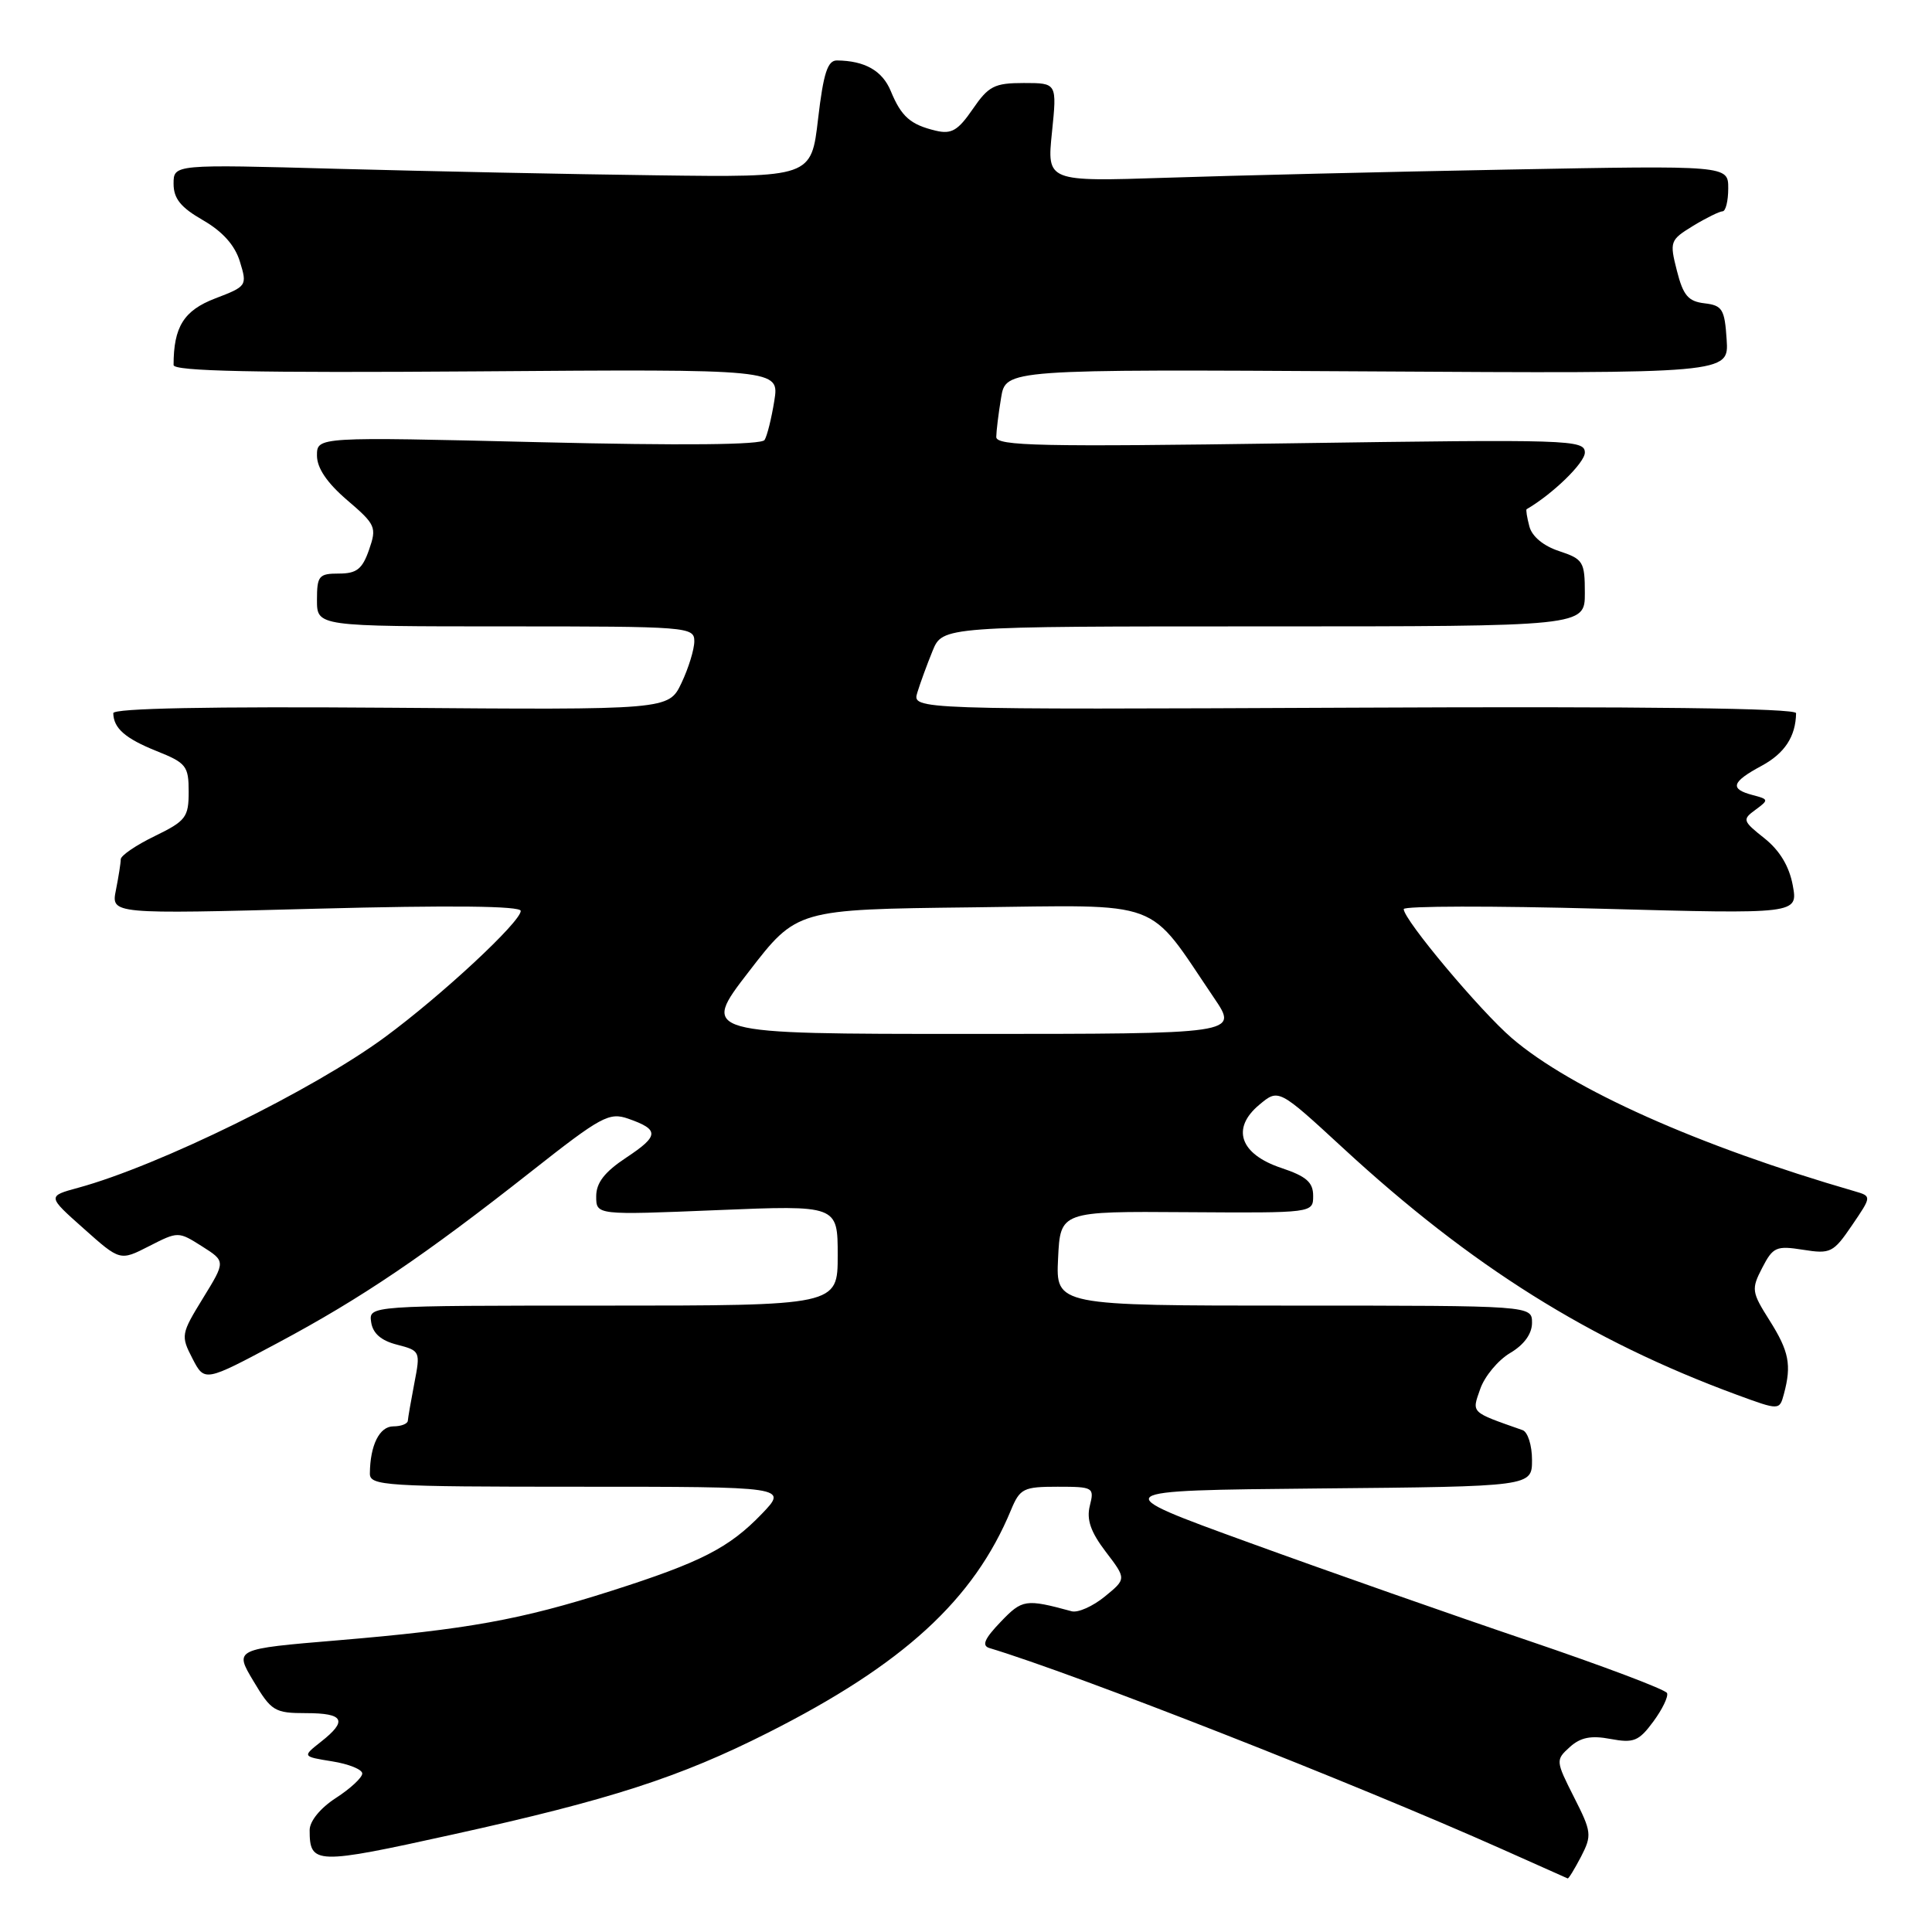 <?xml version="1.0" encoding="UTF-8" standalone="no"?>
<!DOCTYPE svg PUBLIC "-//W3C//DTD SVG 1.1//EN" "http://www.w3.org/Graphics/SVG/1.1/DTD/svg11.dtd" >
<svg xmlns="http://www.w3.org/2000/svg" xmlns:xlink="http://www.w3.org/1999/xlink" version="1.1" viewBox="0 0 256 256">
 <g >
 <path fill="currentColor"
d=" M 209.50 246.01 C 210.95 243.19 210.90 242.73 208.56 238.13 C 206.13 233.32 206.12 233.20 208.00 231.50 C 209.42 230.21 210.82 229.93 213.40 230.42 C 216.47 230.99 217.15 230.72 219.07 228.12 C 220.26 226.51 221.09 224.80 220.89 224.34 C 220.70 223.88 212.43 220.76 202.52 217.40 C 192.61 214.05 175.95 208.20 165.50 204.40 C 146.50 197.50 146.50 197.50 174.75 197.23 C 203.00 196.97 203.00 196.97 203.00 193.45 C 203.00 191.52 202.44 189.74 201.75 189.50 C 194.79 187.05 195.01 187.27 196.14 184.04 C 196.72 182.37 198.50 180.23 200.10 179.28 C 201.95 178.19 203.00 176.74 203.00 175.28 C 203.00 173.00 203.00 173.00 171.45 173.00 C 139.90 173.00 139.90 173.00 140.20 166.75 C 140.50 160.50 140.50 160.50 157.25 160.62 C 174.00 160.73 174.00 160.73 174.00 158.45 C 174.00 156.66 173.10 155.87 169.78 154.76 C 164.29 152.93 163.11 149.51 166.87 146.38 C 169.42 144.25 169.42 144.25 177.98 152.14 C 194.96 167.80 210.67 177.65 230.15 184.82 C 235.79 186.89 235.79 186.89 236.38 184.70 C 237.41 180.86 237.06 179.06 234.48 174.97 C 232.09 171.19 232.04 170.82 233.51 167.98 C 234.93 165.23 235.37 165.04 238.92 165.60 C 242.55 166.18 242.93 165.99 245.40 162.36 C 248.02 158.51 248.02 158.51 245.76 157.85 C 225.08 151.86 208.21 144.32 200.33 137.56 C 196.12 133.94 186.00 121.87 186.00 120.46 C 186.00 120.04 197.76 120.02 212.12 120.41 C 238.25 121.12 238.25 121.12 237.55 117.31 C 237.08 114.78 235.82 112.69 233.80 111.08 C 230.90 108.78 230.84 108.59 232.61 107.30 C 234.39 105.99 234.38 105.91 232.24 105.35 C 229.15 104.54 229.43 103.62 233.43 101.47 C 236.48 99.82 237.94 97.59 237.99 94.50 C 238.00 93.84 217.99 93.59 179.43 93.77 C 120.86 94.03 120.86 94.03 121.55 91.77 C 121.93 90.52 122.84 88.04 123.57 86.25 C 124.90 83.00 124.90 83.00 167.45 83.00 C 210.00 83.00 210.00 83.00 210.00 78.58 C 210.00 74.44 209.78 74.08 206.61 73.03 C 204.52 72.35 202.99 71.08 202.65 69.75 C 202.33 68.56 202.17 67.53 202.29 67.47 C 205.75 65.46 210.00 61.32 210.00 59.97 C 210.00 58.26 208.06 58.20 171.00 58.74 C 137.90 59.22 132.00 59.10 132.01 57.90 C 132.02 57.13 132.30 54.80 132.65 52.71 C 133.27 48.93 133.27 48.93 181.18 49.21 C 229.09 49.50 229.09 49.50 228.79 45.00 C 228.53 40.97 228.22 40.47 225.86 40.19 C 223.70 39.94 223.03 39.15 222.20 35.88 C 221.21 32.00 221.29 31.80 224.34 29.93 C 226.08 28.87 227.84 28.01 228.25 28.00 C 228.66 28.00 229.00 26.63 229.00 24.96 C 229.00 21.92 229.00 21.92 199.75 22.47 C 183.66 22.77 163.35 23.26 154.61 23.55 C 138.72 24.07 138.72 24.07 139.39 17.54 C 140.06 11.00 140.06 11.00 135.66 11.00 C 131.76 11.00 130.99 11.40 128.89 14.46 C 126.94 17.30 126.07 17.81 124.01 17.32 C 120.64 16.52 119.43 15.46 118.03 12.06 C 116.91 9.36 114.59 8.05 110.90 8.01 C 109.66 8.00 109.11 9.69 108.40 15.75 C 107.50 23.50 107.50 23.50 87.00 23.23 C 75.72 23.09 56.71 22.69 44.75 22.37 C 23.00 21.77 23.00 21.77 23.00 24.35 C 23.00 26.31 23.95 27.49 26.90 29.18 C 29.50 30.68 31.13 32.50 31.79 34.67 C 32.77 37.86 32.71 37.94 28.50 39.55 C 24.36 41.14 23.00 43.31 23.00 48.37 C 23.00 49.19 33.90 49.42 63.13 49.21 C 103.27 48.91 103.27 48.91 102.60 53.11 C 102.23 55.42 101.65 57.76 101.31 58.30 C 100.91 58.95 90.50 59.05 71.35 58.59 C 42.00 57.88 42.00 57.88 42.00 60.36 C 42.00 62.02 43.33 63.98 46.00 66.27 C 49.79 69.51 49.94 69.86 48.90 72.85 C 48.01 75.41 47.26 76.00 44.90 76.00 C 42.25 76.00 42.00 76.30 42.00 79.50 C 42.00 83.00 42.00 83.00 67.00 83.00 C 91.19 83.00 92.00 83.06 92.00 84.97 C 92.00 86.05 91.23 88.54 90.30 90.50 C 88.60 94.07 88.60 94.07 51.80 93.78 C 27.73 93.60 15.00 93.85 15.01 94.50 C 15.05 96.50 16.59 97.85 20.75 99.52 C 24.68 101.09 25.00 101.50 25.00 104.91 C 25.00 108.29 24.63 108.78 20.50 110.79 C 18.02 111.99 16.00 113.37 16.00 113.86 C 16.00 114.35 15.71 116.18 15.36 117.94 C 14.72 121.13 14.72 121.13 41.86 120.41 C 59.76 119.94 69.00 120.04 69.00 120.70 C 69.00 122.15 58.53 131.89 51.00 137.43 C 41.50 144.43 21.04 154.47 10.38 157.38 C 6.26 158.50 6.26 158.50 11.09 162.79 C 15.91 167.09 15.91 167.09 19.76 165.12 C 23.60 163.16 23.63 163.16 26.76 165.14 C 29.90 167.13 29.90 167.13 26.90 172.01 C 23.99 176.75 23.94 176.99 25.50 180.01 C 27.11 183.12 27.11 183.12 36.81 177.94 C 47.90 172.02 56.28 166.35 70.49 155.15 C 79.64 147.94 80.72 147.35 83.24 148.23 C 87.39 149.68 87.35 150.50 82.98 153.39 C 80.11 155.29 79.00 156.72 79.00 158.52 C 79.00 161.01 79.00 161.01 95.00 160.35 C 111.00 159.69 111.00 159.69 111.00 166.34 C 111.00 173.00 111.00 173.00 79.93 173.00 C 48.86 173.00 48.86 173.00 49.18 175.19 C 49.40 176.68 50.49 177.64 52.62 178.18 C 55.68 178.97 55.72 179.07 54.91 183.24 C 54.46 185.58 54.07 187.84 54.04 188.25 C 54.02 188.66 53.15 189.00 52.12 189.00 C 50.28 189.00 49.04 191.50 49.01 195.25 C 49.00 196.87 50.98 197.00 76.70 197.00 C 104.39 197.00 104.39 197.00 100.95 200.59 C 96.61 205.10 92.91 207.00 81.00 210.80 C 68.97 214.64 61.89 215.91 44.77 217.35 C 31.04 218.50 31.04 218.50 33.58 222.75 C 35.95 226.73 36.39 227.00 40.56 227.00 C 45.59 227.00 46.10 227.99 42.52 230.80 C 40.05 232.75 40.05 232.75 44.02 233.39 C 46.21 233.74 48.00 234.46 48.00 235.00 C 48.00 235.54 46.43 237.00 44.51 238.24 C 42.44 239.58 41.03 241.31 41.03 242.50 C 41.03 247.08 41.79 247.10 60.04 243.07 C 80.85 238.48 90.07 235.50 101.77 229.59 C 119.70 220.54 129.04 211.98 133.96 200.09 C 135.15 197.23 135.61 197.00 140.14 197.00 C 144.87 197.00 145.02 197.09 144.41 199.51 C 143.95 201.35 144.51 202.98 146.52 205.62 C 149.26 209.21 149.26 209.21 146.38 211.56 C 144.80 212.85 142.82 213.73 142.00 213.50 C 135.88 211.84 135.46 211.91 132.58 214.92 C 130.45 217.14 130.06 218.05 131.09 218.37 C 142.64 221.85 179.45 236.29 199.00 245.01 C 203.68 247.09 207.60 248.85 207.72 248.90 C 207.85 248.96 208.64 247.65 209.50 246.01 Z  M 99.22 128.75 C 105.58 120.50 105.58 120.50 128.69 120.23 C 154.56 119.93 151.85 118.92 160.88 132.25 C 164.10 137.00 164.10 137.00 128.48 137.00 C 92.85 137.00 92.85 137.00 99.22 128.75 Z "/>
</g>
</svg>